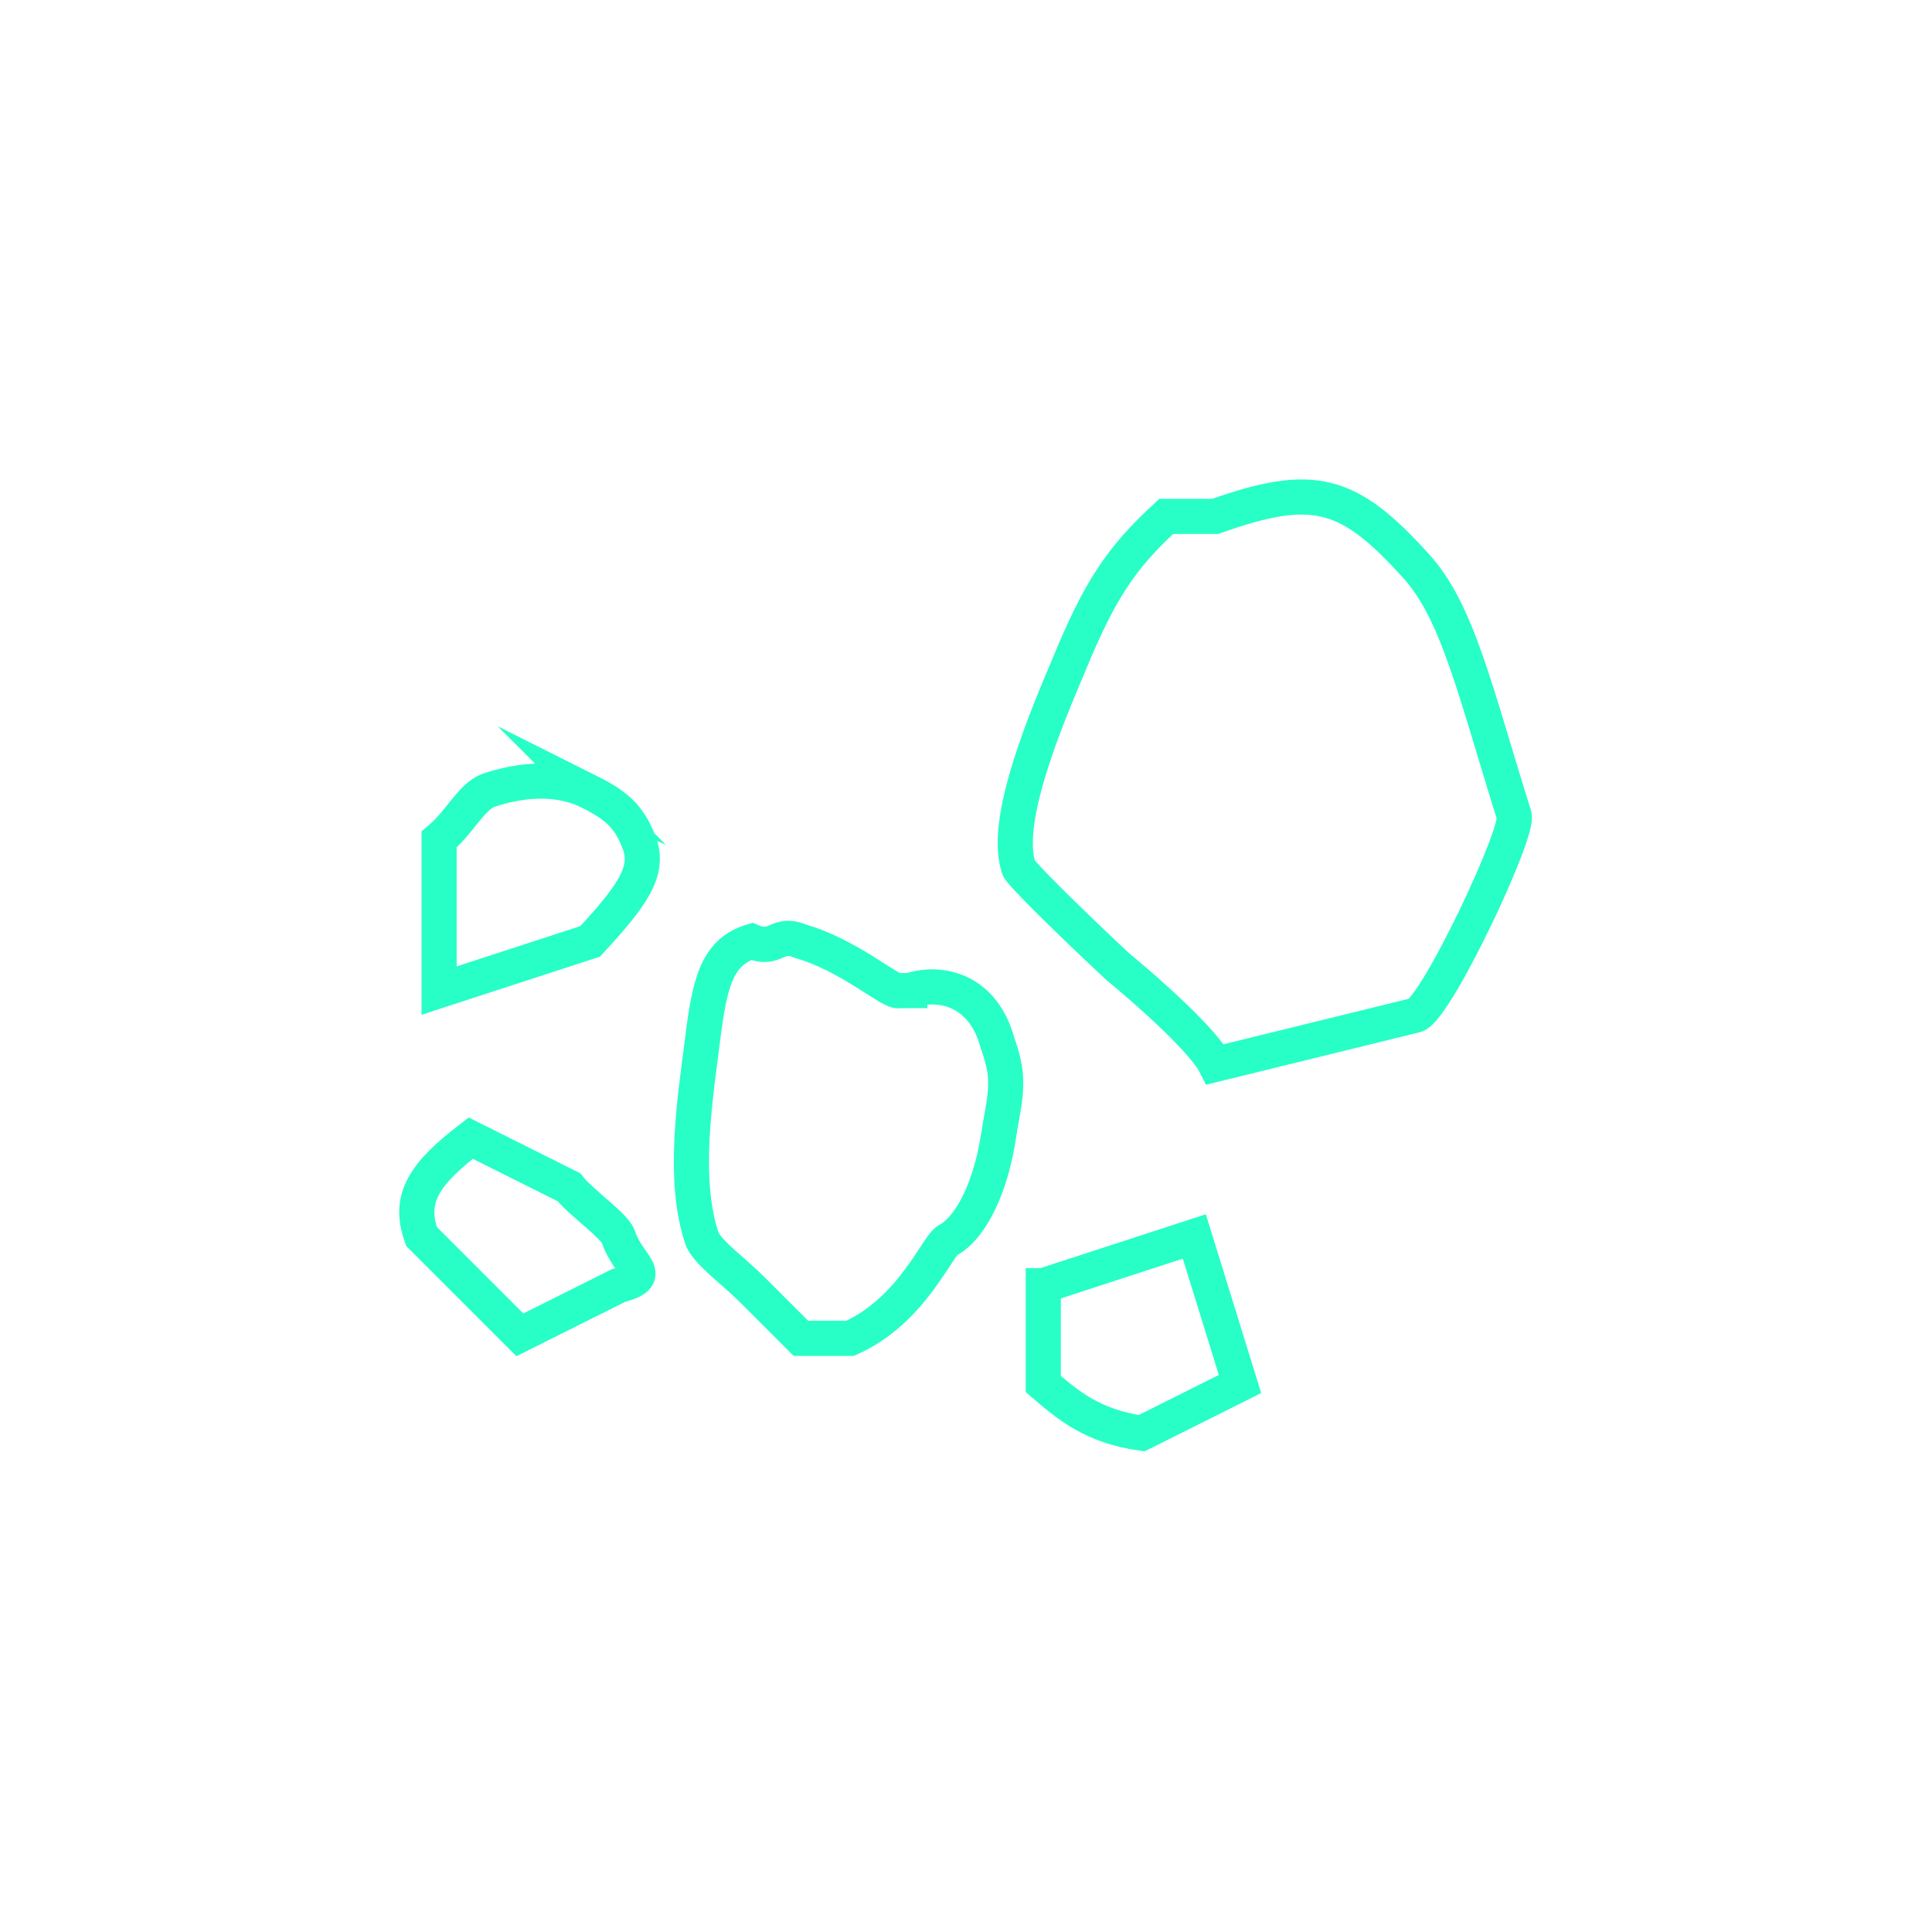 <svg id="圖層_1" xmlns="http://www.w3.org/2000/svg" viewBox="0 0 55 55"><style>.st0{fill:none;stroke:#27ffc6;stroke-miterlimit:10}</style><path class="st0" d="M17.6 35.2c.3.9 1.1 1.1 0 1.4L14.8 38 12 35.2c-.4-1.1.1-1.8 1.4-2.8l2.8 1.4c.3.4 1.3 1.1 1.4 1.4zM16.7 22.5c-.9-.4-1.9-.3-2.8 0-.5.2-.8.9-1.4 1.4v4.3l4.3-1.4c1.2-1.3 1.7-2 1.4-2.8-.3-.8-.7-1.1-1.5-1.5zM25.9 28.2h-.3c-.2.1-1.4-1-2.8-1.4-.7-.3-.7.3-1.4 0-1 .3-1.2 1.2-1.4 2.8-.2 1.6-.6 4 0 5.7.2.4.9.9 1.4 1.4l1.4 1.4h1.4c1.8-.8 2.5-2.7 2.8-2.8.7-.4 1.2-1.6 1.4-2.8.2-1.3.4-1.7 0-2.8-.4-1.5-1.6-1.8-2.5-1.5zM29.7 36.6v2.8c.7.6 1.4 1.2 2.8 1.4l2.8-1.4-1.3-4.2-4.3 1.4zM40.3 16.1c-1.9-2.1-2.9-2.4-5.7-1.4h-1.4c-1.3 1.2-1.9 2.1-2.8 4.3-.9 2.1-1.8 4.5-1.4 5.7 0 .1 1.2 1.3 2.8 2.8 1.8 1.5 2.6 2.4 2.8 2.8l5.7-1.4c.6-.2 3-5.3 2.8-5.7-1.1-3.5-1.6-5.8-2.8-7.1z"/></svg>